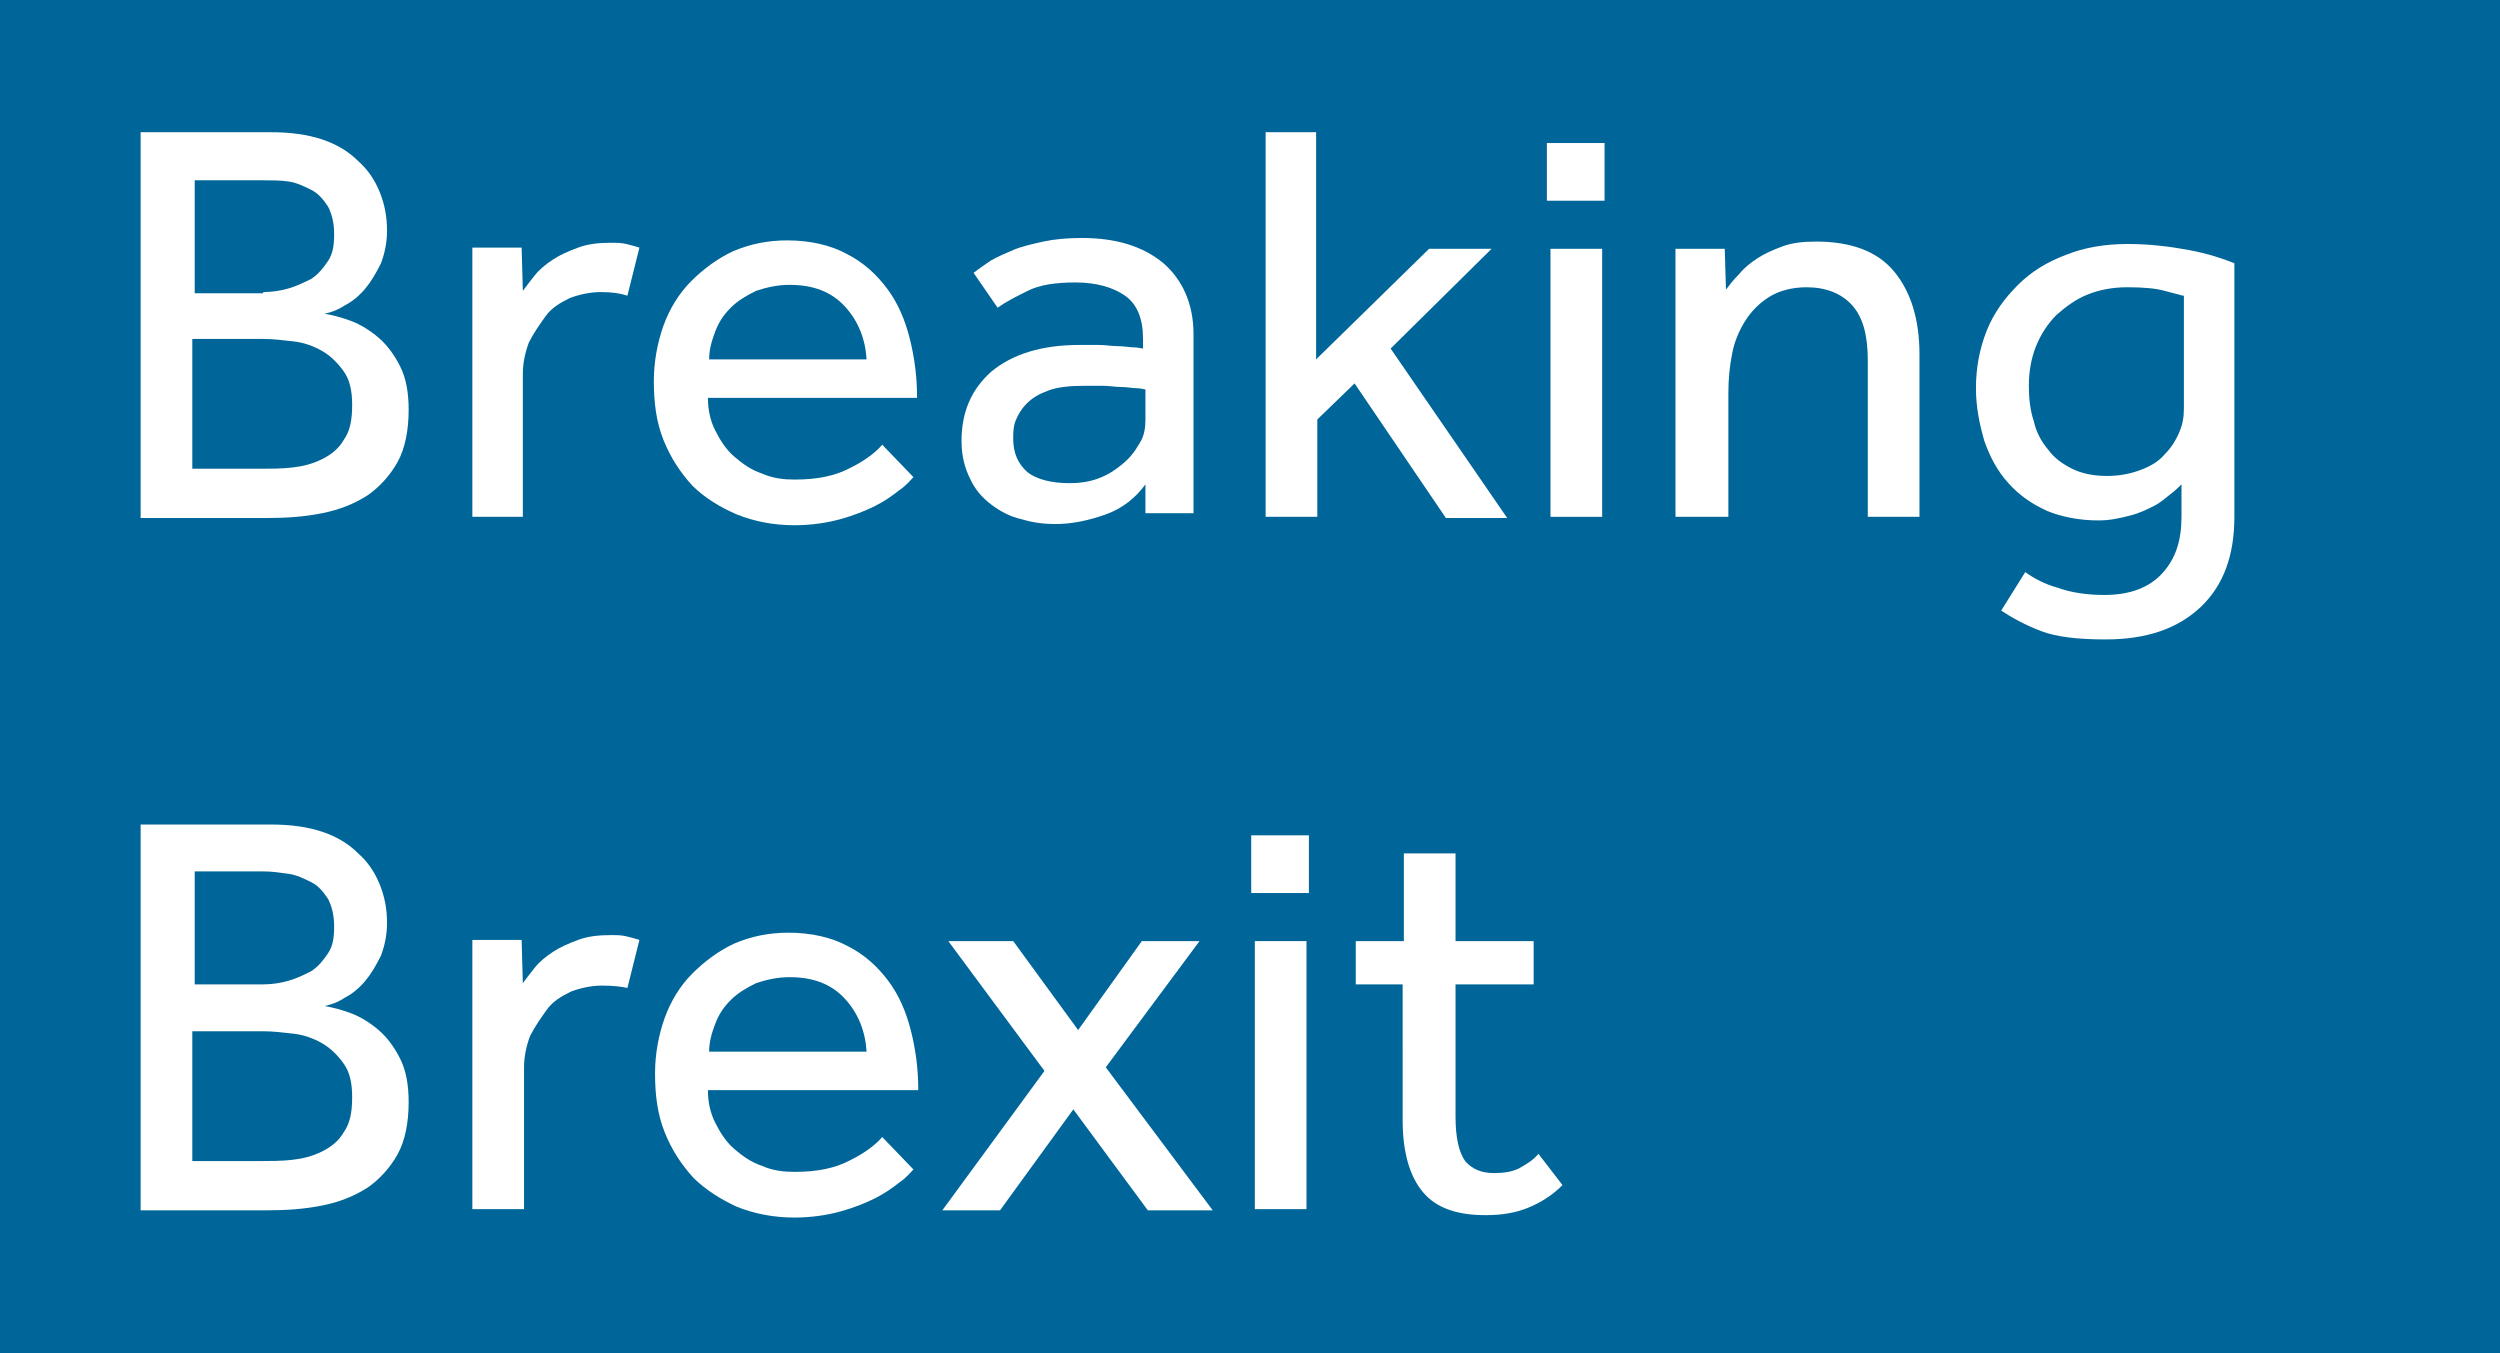 <?xml version="1.0" encoding="utf-8"?>
<!-- Generator: Adobe Illustrator 21.0.2, SVG Export Plug-In . SVG Version: 6.00 Build 0)  -->
<svg version="1.1" xmlns="http://www.w3.org/2000/svg" xmlns:xlink="http://www.w3.org/1999/xlink" x="0px" y="0px"
	 viewBox="0 0 208 112.6" style="enable-background:new 0 0 208 112.6;" xml:space="preserve">
<rect x="0" y="0" width="208" height="112.6" fill="#333333" stroke="none"/>
<style type="text/css">
	.st0{fill:#006699;stroke:#000000;stroke-miterlimit:10;}
	.st1{fill:#FFFFFF;}
</style>
<g id="Layer_3">
	<rect x="-4.9" y="-5.6" class="st0" width="221.3" height="123.1"/>
</g>
<g id="Layer_2">
	<g id="Layer_1">
		<g>
			<path class="st1" d="M11.7,11h10.8c1.7,0,3.1,0.2,4.3,0.6c1.2,0.4,2.2,1,3,1.8c0.8,0.7,1.4,1.6,1.8,2.6c0.4,1,0.6,2,0.6,3.2
				c0,1-0.2,1.9-0.5,2.7c-0.4,0.8-0.8,1.5-1.3,2.1c-0.5,0.6-1.1,1.1-1.7,1.4c-0.6,0.4-1.2,0.6-1.7,0.7c0.6,0.1,1.4,0.3,2.2,0.6
				c0.8,0.3,1.6,0.8,2.3,1.4c0.7,0.6,1.3,1.4,1.8,2.4c0.5,1,0.7,2.2,0.7,3.6c0,1.7-0.3,3.2-0.9,4.3c-0.6,1.1-1.5,2.1-2.5,2.8
				c-1.1,0.7-2.3,1.2-3.8,1.5c-1.5,0.3-3,0.4-4.7,0.4H11.7V11z M21.9,24.3c0.7,0,1.4-0.1,2.1-0.3c0.7-0.2,1.3-0.5,1.9-0.8
				c0.6-0.4,1-0.9,1.4-1.5c0.4-0.6,0.5-1.3,0.5-2.2c0-1-0.2-1.7-0.5-2.3c-0.4-0.6-0.8-1.1-1.4-1.4c-0.6-0.3-1.2-0.6-1.9-0.7
				C23.3,15,22.6,15,21.9,15h-5.7v9.4H21.9z M21.7,39c0.8,0,1.7,0,2.6-0.1c0.9-0.1,1.7-0.3,2.5-0.7c0.8-0.4,1.4-0.9,1.8-1.6
				c0.5-0.7,0.7-1.6,0.7-2.9c0-1.2-0.2-2.1-0.7-2.8c-0.5-0.7-1.1-1.3-1.8-1.7c-0.7-0.4-1.5-0.7-2.4-0.8c-0.9-0.1-1.7-0.2-2.5-0.2
				h-5.9V39H21.7z"/>
			<path class="st1" d="M39.3,43V22.8c0-0.2,0-0.5,0-0.8c0-0.3,0-0.8,0-1.4h4.1l0.1,3.6c0.3-0.4,0.6-0.8,1-1.3
				c0.4-0.5,0.9-0.9,1.5-1.3c0.6-0.4,1.3-0.7,2.1-1c0.8-0.3,1.7-0.4,2.7-0.4c0.5,0,0.9,0,1.3,0.1c0.4,0.1,0.8,0.2,1.1,0.3l-1,4
				c-0.6-0.2-1.3-0.3-2.2-0.3c-0.9,0-1.8,0.2-2.6,0.5c-0.8,0.4-1.5,0.8-2,1.5s-1,1.4-1.4,2.2c-0.3,0.8-0.5,1.7-0.5,2.6V43H39.3z"/>
			<path class="st1" d="M76,39.7c-0.3,0.3-0.6,0.7-1.2,1.1c-0.5,0.4-1.2,0.9-2,1.3c-0.8,0.4-1.8,0.8-2.9,1.1s-2.4,0.5-3.8,0.5
				c-1.7,0-3.3-0.3-4.8-0.9c-1.4-0.6-2.7-1.4-3.7-2.4c-1-1.1-1.8-2.3-2.4-3.8c-0.6-1.5-0.8-3.1-0.8-4.9c0-1.6,0.3-3.2,0.8-4.6
				c0.5-1.4,1.3-2.7,2.3-3.7c1-1,2.2-1.9,3.5-2.5c1.4-0.6,2.9-0.9,4.5-0.9c1.9,0,3.6,0.4,4.9,1.1c1.4,0.7,2.5,1.7,3.4,2.9
				c0.9,1.2,1.5,2.6,1.9,4.2c0.4,1.6,0.6,3.2,0.6,4.9H58.9c0,1,0.2,1.9,0.6,2.7c0.4,0.8,0.9,1.6,1.6,2.2c0.7,0.6,1.4,1.1,2.3,1.4
				c0.9,0.4,1.8,0.5,2.7,0.5c1.9,0,3.4-0.3,4.7-1c1.2-0.6,2.1-1.3,2.6-1.9L76,39.7z M72.1,29.9c-0.1-1.7-0.7-3.2-1.8-4.4
				c-1.1-1.2-2.6-1.8-4.6-1.8c-1,0-1.9,0.2-2.8,0.5c-0.8,0.4-1.5,0.8-2.1,1.4c-0.6,0.6-1,1.2-1.3,2c-0.3,0.8-0.5,1.5-0.5,2.3H72.1z"
				/>
			<path class="st1" d="M95.3,40.3c-0.8,1.1-1.9,2-3.3,2.5c-1.4,0.5-2.8,0.8-4.2,0.8c-0.9,0-1.8-0.1-2.8-0.4
				c-0.9-0.2-1.7-0.6-2.5-1.2c-0.8-0.6-1.4-1.3-1.8-2.2C80.3,39,80,38,80,36.7c0-2.4,0.8-4.3,2.5-5.8c1.7-1.4,4.1-2.2,7.3-2.2
				c0.5,0,1.1,0,1.6,0c0.6,0,1.1,0.1,1.6,0.1c0.5,0,1,0.1,1.3,0.1c0.4,0,0.7,0.1,0.8,0.1v-0.8c0-1.7-0.5-2.9-1.5-3.6
				c-1-0.7-2.4-1.1-4.1-1.1c-1.7,0-3,0.2-4,0.7c-1,0.5-1.8,0.9-2.5,1.4l-2-2.9c0.4-0.3,0.8-0.6,1.4-1c0.5-0.3,1.2-0.6,1.9-0.9
				c0.7-0.3,1.6-0.5,2.5-0.7c0.9-0.2,2-0.3,3.2-0.3c2.9,0,5.1,0.7,6.8,2.1c1.6,1.4,2.5,3.4,2.5,5.9v13c0,0.3,0,0.5,0,0.8
				c0,0.3,0,0.7,0,1.1h-4L95.3,40.3z M95.3,32.4c-0.1,0-0.4-0.1-0.7-0.1c-0.4,0-0.8-0.1-1.3-0.1c-0.5,0-1-0.1-1.5-0.1
				c-0.5,0-1.1,0-1.6,0c-1.2,0-2.2,0.1-3,0.4c-0.8,0.3-1.3,0.6-1.8,1.1C85,34,84.7,34.5,84.5,35c-0.2,0.5-0.2,1-0.2,1.5
				c0,1.2,0.4,2.1,1.2,2.8c0.8,0.6,2,0.9,3.5,0.9c0.8,0,1.6-0.1,2.4-0.4c0.8-0.3,1.4-0.7,2-1.2c0.6-0.5,1-1,1.4-1.7
				c0.4-0.6,0.5-1.3,0.5-2V32.4z"/>
			<path class="st1" d="M105.2,11h4.3v18.9l9.4-9.2h5.2l-8.4,8.3l9.7,14.1h-5.1l-7.6-11.2l-3.1,3V43h-4.3V11z"/>
			<path class="st1" d="M128.7,11.9h4.8v4.8h-4.8V11.9z M129,20.7h4.3V43H129V20.7z"/>
			<path class="st1" d="M139.4,43V23c0-0.3,0-0.6,0-0.9c0-0.3,0-0.8,0-1.4h4.1l0.1,3.4c0.3-0.4,0.6-0.8,1.1-1.3
				c0.4-0.5,0.9-0.9,1.5-1.3c0.6-0.4,1.3-0.7,2.1-1c0.8-0.3,1.7-0.4,2.8-0.4c2.9,0,5.1,0.8,6.5,2.5c1.4,1.7,2.1,4,2.1,6.9V43h-4.3
				V30c0-2.1-0.4-3.6-1.3-4.6c-0.9-1-2.2-1.5-3.8-1.5c-1.2,0-2.3,0.3-3.1,0.8c-0.8,0.5-1.5,1.2-2,2c-0.5,0.8-0.9,1.7-1.1,2.8
				c-0.2,1-0.3,2.1-0.3,3.2V43H139.4z"/>
			<path class="st1" d="M168.5,47.6c0.7,0.5,1.6,1,2.7,1.3c1.1,0.4,2.4,0.6,3.9,0.6c2.1,0,3.7-0.6,4.8-1.8c1.1-1.2,1.6-2.7,1.6-4.7
				v-2.7c-0.2,0.2-0.5,0.5-0.9,0.8c-0.4,0.3-0.8,0.7-1.4,1c-0.6,0.3-1.2,0.6-2,0.8c-0.8,0.2-1.6,0.4-2.6,0.4c-1.6,0-3.1-0.3-4.3-0.8
				c-1.3-0.6-2.3-1.3-3.2-2.3c-0.9-1-1.5-2.1-2-3.5c-0.4-1.4-0.7-2.8-0.7-4.4c0-1.7,0.3-3.3,0.9-4.8c0.6-1.5,1.5-2.7,2.6-3.8
				c1.1-1.1,2.4-1.9,4-2.5c1.5-0.6,3.2-0.9,5.1-0.9c1.8,0,3.5,0.2,5.1,0.5c1.6,0.3,2.8,0.7,3.8,1.1V43c0,3.2-0.9,5.7-2.8,7.5
				c-1.9,1.8-4.5,2.7-7.9,2.7c-2.3,0-4.1-0.2-5.4-0.7c-1.3-0.5-2.4-1.1-3.3-1.7L168.5,47.6z M181.6,24.6c-0.3-0.1-0.8-0.2-1.5-0.4
				c-0.7-0.2-1.7-0.3-3.1-0.3c-1.2,0-2.3,0.2-3.3,0.6c-1,0.4-1.8,1-2.6,1.7c-0.7,0.7-1.3,1.6-1.7,2.6c-0.4,1-0.6,2.1-0.6,3.3
				c0,1,0.1,2,0.4,2.9c0.2,0.9,0.6,1.7,1.2,2.4c0.5,0.7,1.2,1.2,2,1.6c0.8,0.4,1.8,0.6,2.9,0.6c1.1,0,2-0.2,2.8-0.5
				c0.8-0.3,1.5-0.7,2-1.3c0.5-0.5,0.9-1.1,1.2-1.8c0.3-0.7,0.4-1.3,0.4-2V24.6z"/>
			<path class="st1" d="M11.7,68.6h10.8c1.7,0,3.1,0.2,4.3,0.6c1.2,0.4,2.2,1,3,1.8c0.8,0.7,1.4,1.6,1.8,2.6c0.4,1,0.6,2,0.6,3.2
				c0,1-0.2,1.9-0.5,2.7c-0.4,0.8-0.8,1.5-1.3,2.1c-0.5,0.6-1.1,1.1-1.7,1.4c-0.6,0.4-1.2,0.6-1.7,0.7c0.6,0.1,1.4,0.3,2.2,0.6
				c0.8,0.3,1.6,0.8,2.3,1.4c0.7,0.6,1.3,1.4,1.8,2.4c0.5,1,0.7,2.2,0.7,3.6c0,1.7-0.3,3.2-0.9,4.3c-0.6,1.1-1.5,2.1-2.5,2.8
				c-1.1,0.7-2.3,1.2-3.8,1.5c-1.5,0.3-3,0.4-4.7,0.4H11.7V68.6z M21.9,81.9c0.7,0,1.4-0.1,2.1-0.3c0.7-0.2,1.3-0.5,1.9-0.8
				c0.6-0.4,1-0.9,1.4-1.5c0.4-0.6,0.5-1.3,0.5-2.2c0-1-0.2-1.7-0.5-2.3c-0.4-0.6-0.8-1.1-1.4-1.4s-1.2-0.6-1.9-0.7
				c-0.7-0.1-1.4-0.2-2.1-0.2h-5.7v9.4H21.9z M21.7,96.6c0.8,0,1.7,0,2.6-0.1c0.9-0.1,1.7-0.3,2.5-0.7c0.8-0.4,1.4-0.9,1.8-1.6
				c0.5-0.7,0.7-1.6,0.7-2.9c0-1.2-0.2-2.1-0.7-2.8c-0.5-0.7-1.1-1.3-1.8-1.7c-0.7-0.4-1.5-0.7-2.4-0.8c-0.9-0.1-1.7-0.2-2.5-0.2
				h-5.9v10.8H21.7z"/>
			<path class="st1" d="M39.3,100.6V80.4c0-0.2,0-0.5,0-0.8c0-0.3,0-0.8,0-1.4h4.1l0.1,3.6c0.3-0.4,0.6-0.8,1-1.3
				c0.4-0.5,0.9-0.9,1.5-1.3c0.6-0.4,1.3-0.7,2.1-1c0.8-0.3,1.7-0.4,2.7-0.4c0.5,0,0.9,0,1.3,0.1c0.4,0.1,0.8,0.2,1.1,0.3l-1,4
				C51.8,82.1,51,82,50.1,82c-0.9,0-1.8,0.2-2.6,0.5c-0.8,0.4-1.5,0.8-2,1.5s-1,1.4-1.4,2.2c-0.3,0.8-0.5,1.7-0.5,2.6v11.8H39.3z"/>
			<path class="st1" d="M76,97.3c-0.3,0.3-0.6,0.7-1.2,1.1c-0.5,0.4-1.2,0.9-2,1.3c-0.8,0.4-1.8,0.8-2.9,1.1s-2.4,0.5-3.8,0.5
				c-1.7,0-3.3-0.3-4.8-0.9C60,99.8,58.7,99,57.7,98c-1-1.1-1.8-2.3-2.4-3.8c-0.6-1.5-0.8-3.1-0.8-4.9c0-1.6,0.3-3.2,0.8-4.6
				c0.5-1.4,1.3-2.7,2.3-3.7c1-1,2.2-1.9,3.5-2.5c1.4-0.6,2.9-0.9,4.5-0.9c1.9,0,3.6,0.4,4.9,1.1c1.4,0.7,2.5,1.7,3.4,2.9
				c0.9,1.2,1.5,2.6,1.9,4.2c0.4,1.6,0.6,3.2,0.6,4.9H58.9c0,1,0.2,1.9,0.6,2.7c0.4,0.8,0.9,1.6,1.6,2.2c0.7,0.6,1.4,1.1,2.3,1.4
				c0.9,0.4,1.8,0.5,2.7,0.5c1.9,0,3.4-0.3,4.7-1c1.2-0.6,2.1-1.3,2.6-1.9L76,97.3z M72.1,87.5c-0.1-1.7-0.7-3.2-1.8-4.4
				c-1.1-1.2-2.6-1.8-4.6-1.8c-1,0-1.9,0.2-2.8,0.5c-0.8,0.4-1.5,0.8-2.1,1.4c-0.6,0.6-1,1.2-1.3,2c-0.3,0.8-0.5,1.5-0.5,2.3H72.1z"
				/>
			<path class="st1" d="M86.9,89.1l-8-10.8h5.4l5.4,7.4l5.3-7.4h4.8l-7.8,10.5l8.9,11.9h-5.4l-6.2-8.4l-6.1,8.4h-4.8L86.9,89.1z"/>
			<path class="st1" d="M104.1,69.5h4.8v4.8h-4.8V69.5z M104.4,78.3h4.3v22.3h-4.3V78.3z"/>
			<path class="st1" d="M116.8,81.9h-4v-3.6h4V71h4.3v7.3h6.5v3.6h-6.5v11c0,1.8,0.3,3,0.8,3.7c0.6,0.7,1.4,1,2.4,1
				c0.8,0,1.5-0.1,2.1-0.4c0.5-0.3,1.1-0.6,1.6-1.2l2,2.6c-0.9,0.9-1.9,1.5-2.9,1.9c-1,0.4-2.1,0.6-3.5,0.6c-2.4,0-4.1-0.6-5.2-1.9
				c-1.1-1.3-1.7-3.3-1.7-6V81.9z"/>
		</g>
	</g>
	<g>
	</g>
	<g>
	</g>
	<g>
	</g>
	<g>
	</g>
	<g>
	</g>
</g>
</svg>
